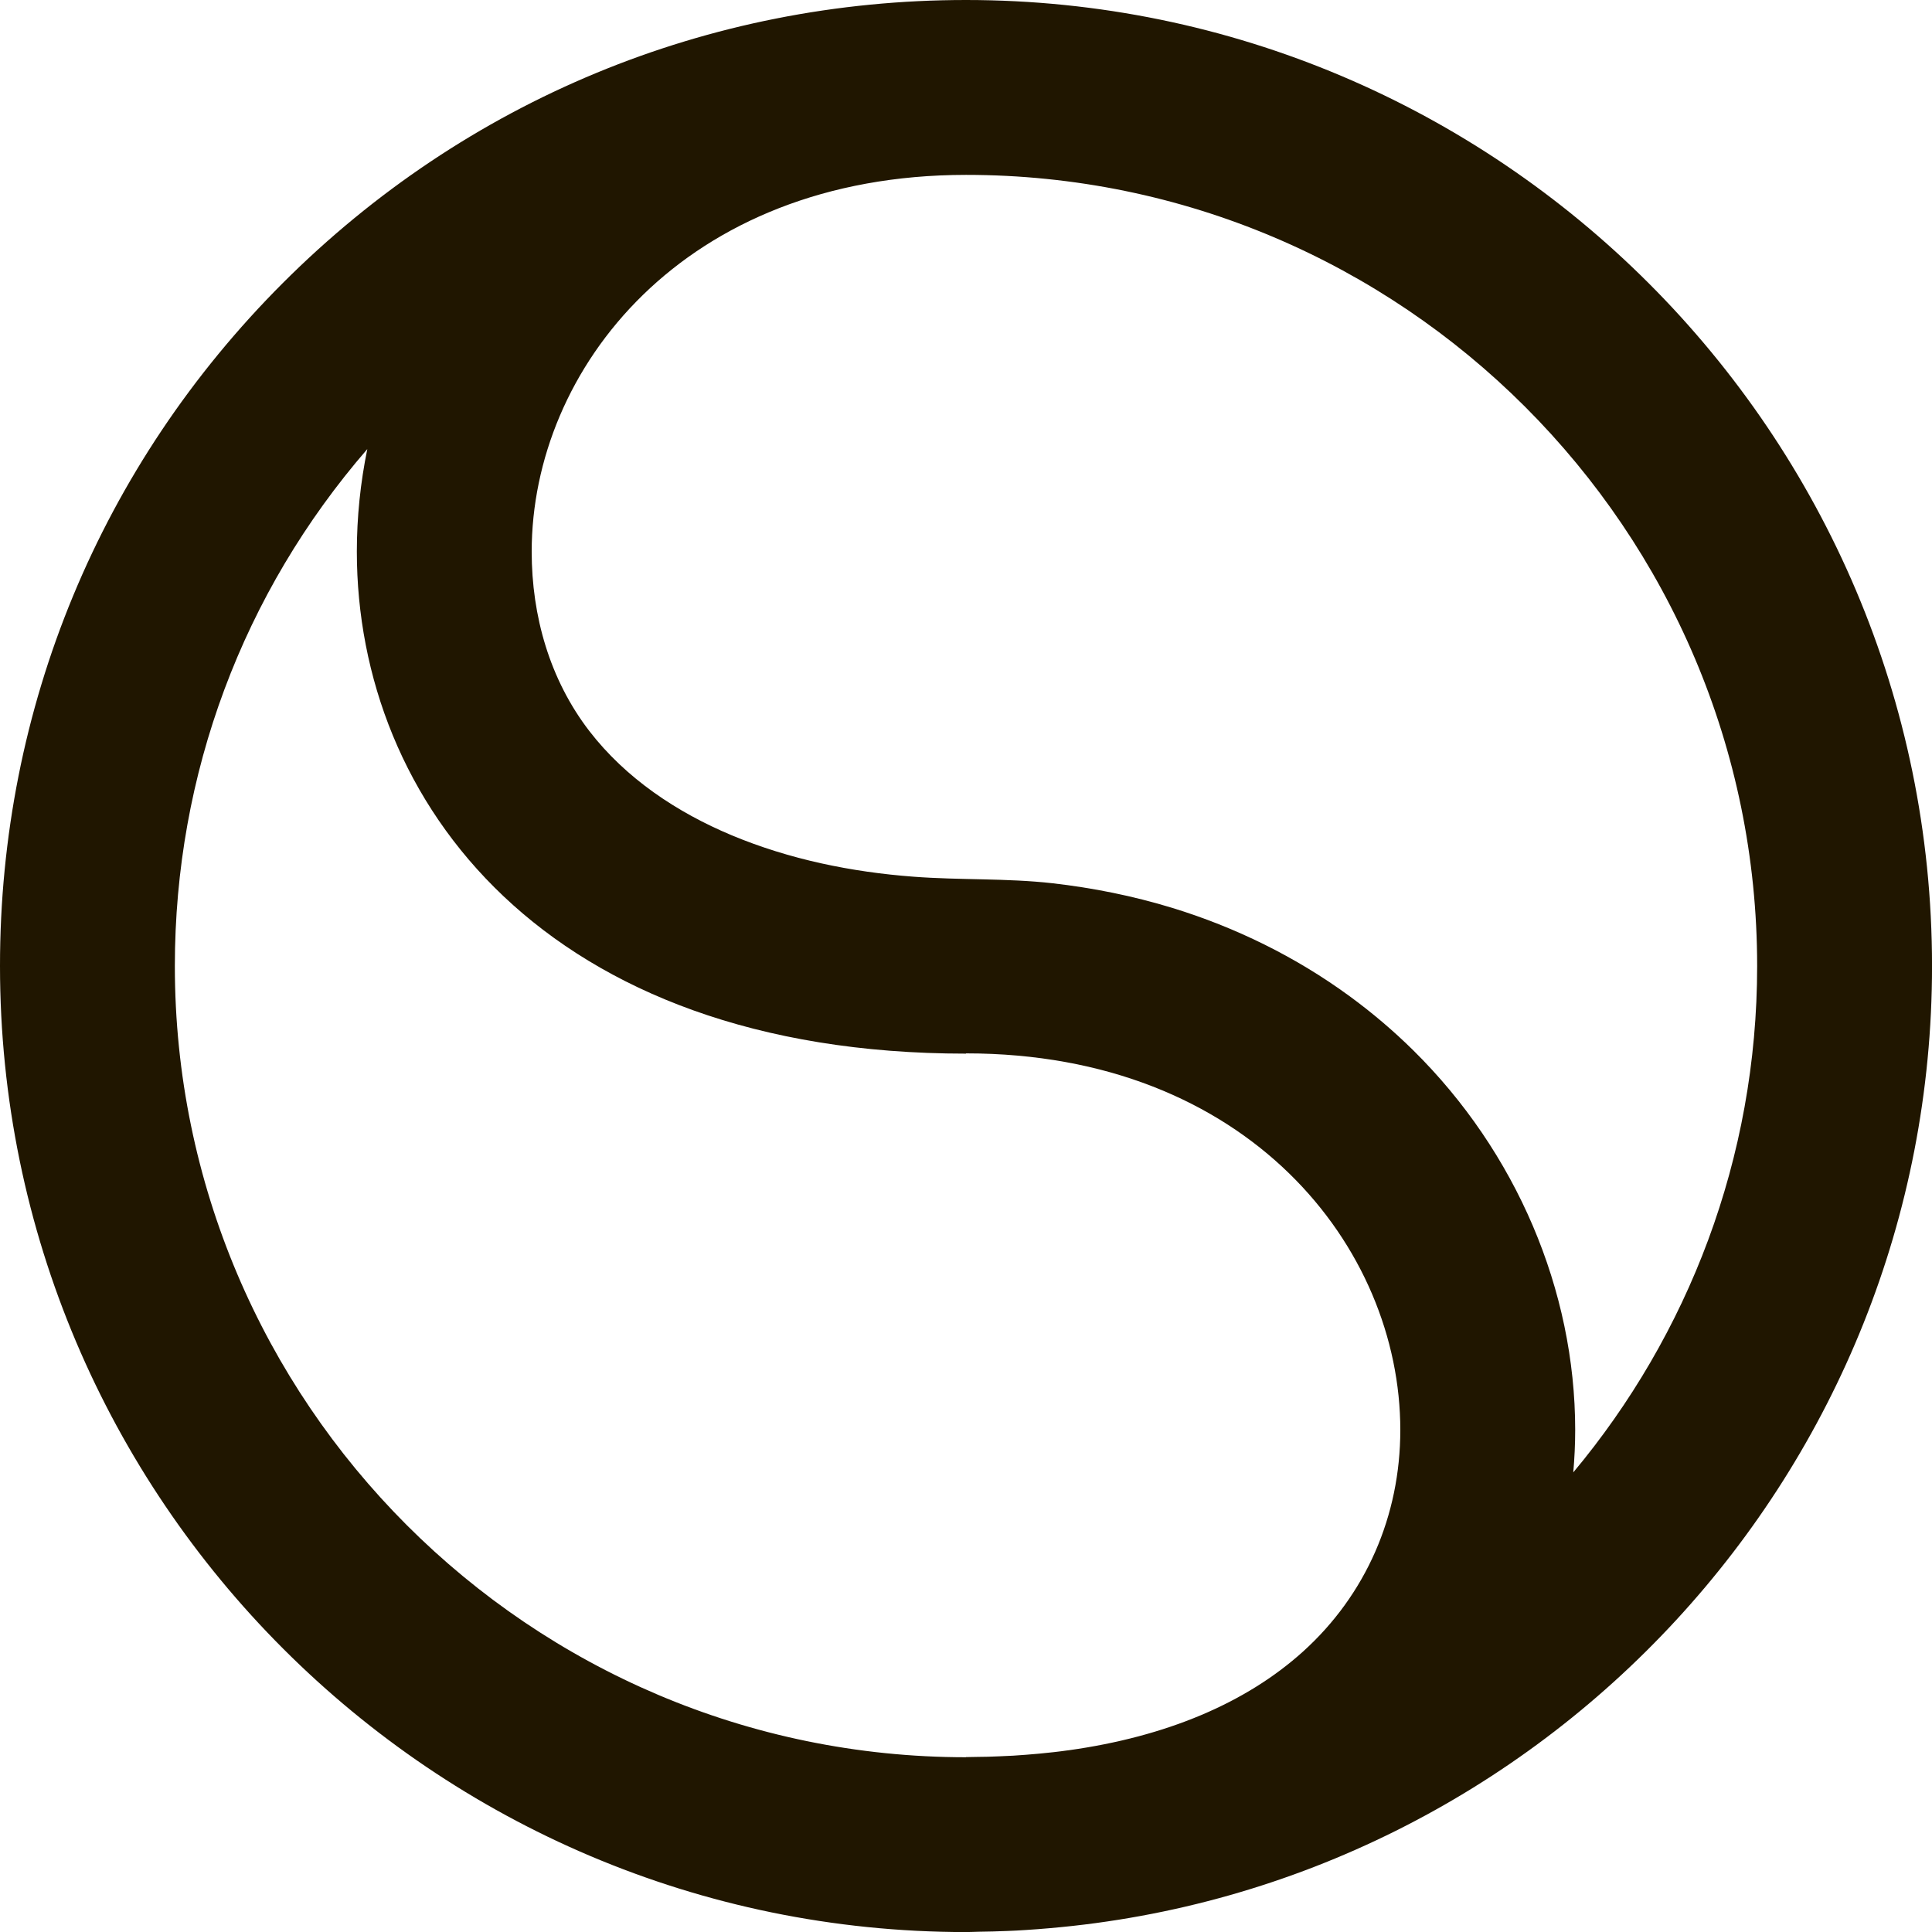 <?xml version="1.0" encoding="utf-8"?>
<!-- Generator: Adobe Illustrator 16.0.0, SVG Export Plug-In . SVG Version: 6.00 Build 0)  -->
<!DOCTYPE svg PUBLIC "-//W3C//DTD SVG 1.1//EN" "http://www.w3.org/Graphics/SVG/1.1/DTD/svg11.dtd">
<svg version="1.1" id="Слой_1" xmlns="http://www.w3.org/2000/svg" xmlns:xlink="http://www.w3.org/1999/xlink" x="0px" y="0px"
	 width="58.695px" height="58.697px" viewBox="0 0 58.695 58.697" enable-background="new 0 0 58.695 58.697" xml:space="preserve">
<path fill="#201600" d="M31.168,58.634c0.243-0.016,0.483-0.033,0.722-0.055c14.996-1.293,26.806-13.906,26.806-29.232
	C58.695,13.166,45.53,0,29.345,0c-7.838,0-15.206,3.053-20.75,8.596S-0.003,21.51,0,29.348c0,16.183,13.165,29.349,29.348,29.349
	c0.127,0,0.255-0.008,0.382-0.01c0.293-0.004,0.582-0.01,0.872-0.023C30.788,58.658,30.979,58.646,31.168,58.634z M53.383,29.348
	c0,5.85-2.103,11.212-5.586,15.384c0.037-0.426,0.058-0.855,0.058-1.289c0-4.246-1.792-8.447-4.919-11.533
	c-0.604-0.596-1.251-1.145-1.936-1.646c-1.631-1.193-3.465-2.094-5.394-2.684c-1.182-0.361-2.398-0.605-3.627-0.746
	c-1.406-0.158-2.812-0.092-4.221-0.199c-1.888-0.141-3.777-0.527-5.527-1.258c-1.666-0.697-3.22-1.73-4.33-3.172
	c-1.2-1.562-1.748-3.49-1.748-5.447c0-5.547,4.623-11.441,13.194-11.445C42.601,5.312,53.383,16.096,53.383,29.348z M5.312,29.348
	c0-5.83,2.067-11.342,5.847-15.705c-0.21,1.025-0.318,2.07-0.318,3.115c0,7.592,5.722,15.252,18.507,15.252v-0.008
	c8.571,0,13.194,5.896,13.194,11.441c0,2.619-1.05,5.01-2.953,6.73c-1.741,1.572-4.165,2.588-7.114,3
	c-0.012,0.002-0.025,0.002-0.037,0.004c-0.284,0.041-0.575,0.072-0.87,0.1c-0.261,0.023-0.522,0.045-0.786,0.061
	c-0.141,0.008-0.284,0.014-0.43,0.02c-0.225,0.012-0.453,0.016-0.683,0.018c-0.106,0.002-0.213,0.006-0.321,0.006v0.004
	C16.095,53.384,5.312,42.601,5.312,29.348z"/>
</svg>
